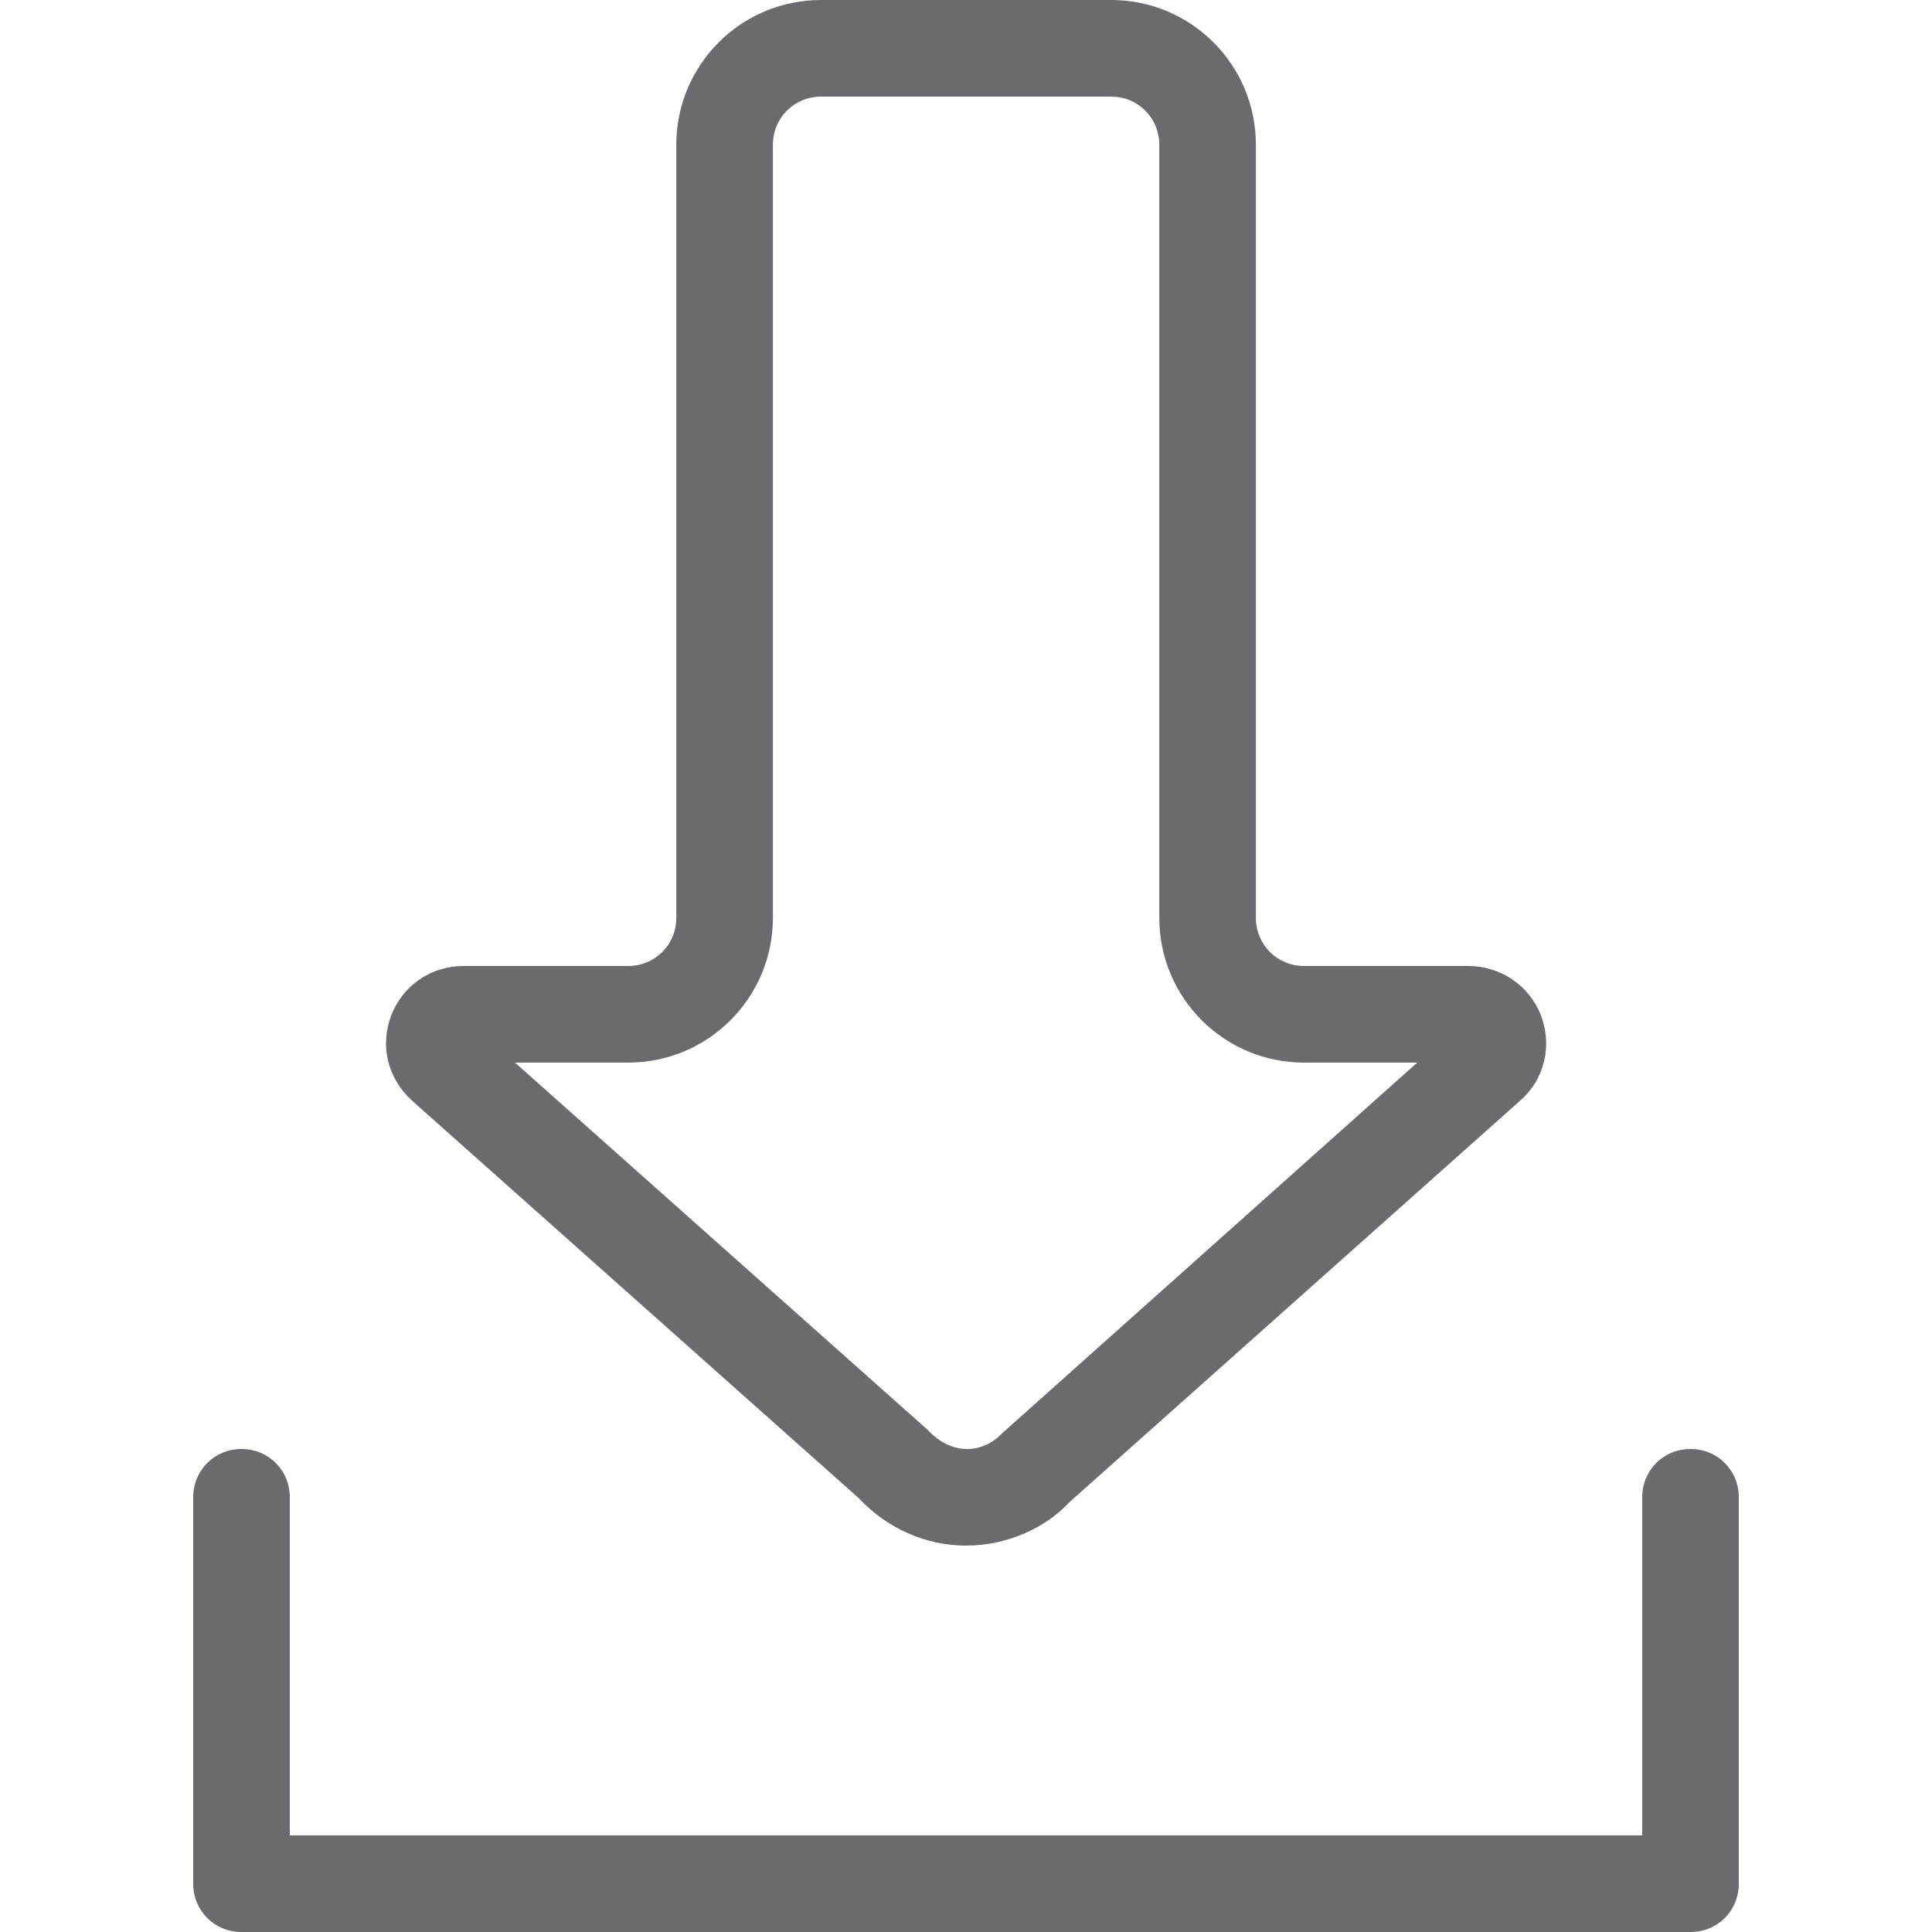 <svg width="20" height="20" viewBox="0 0 20 20" fill="none" xmlns="http://www.w3.org/2000/svg">
<path d="M10.001 16C9.581 16 9.181 15.82 8.891 15.51L4.261 11.39C4.011 11.16 3.931 10.82 4.051 10.51C4.171 10.2 4.461 10 4.801 10H6.501C6.781 10 7.001 9.78 7.001 9.5V1.5C7.001 0.67 7.671 0 8.501 0H11.501C12.331 0 13.001 0.67 13.001 1.5V9.5C13.001 9.78 13.221 10 13.501 10H15.201C15.531 10 15.831 10.2 15.951 10.51C16.071 10.82 15.991 11.17 15.741 11.39L11.071 15.55C10.821 15.82 10.421 16 10.001 16ZM5.331 11L9.601 14.8C9.861 15.08 10.181 15.04 10.371 14.84L14.671 11H13.501C12.671 11 12.001 10.33 12.001 9.5V1.5C12.001 1.22 11.781 1 11.501 1H8.501C8.221 1 8.001 1.22 8.001 1.5V9.5C8.001 10.33 7.331 11 6.501 11H5.331Z" fill="#696B6F"/>
<path d="M17.5 20H2.5C2.22 20 2 19.78 2 19.5V15.5C2 15.22 2.22 15 2.5 15C2.78 15 3 15.22 3 15.5V19H17V15.5C17 15.22 17.22 15 17.5 15C17.78 15 18 15.22 18 15.5V19.5C18 19.78 17.78 20 17.5 20Z" fill="#696B6F"/>
</svg>
